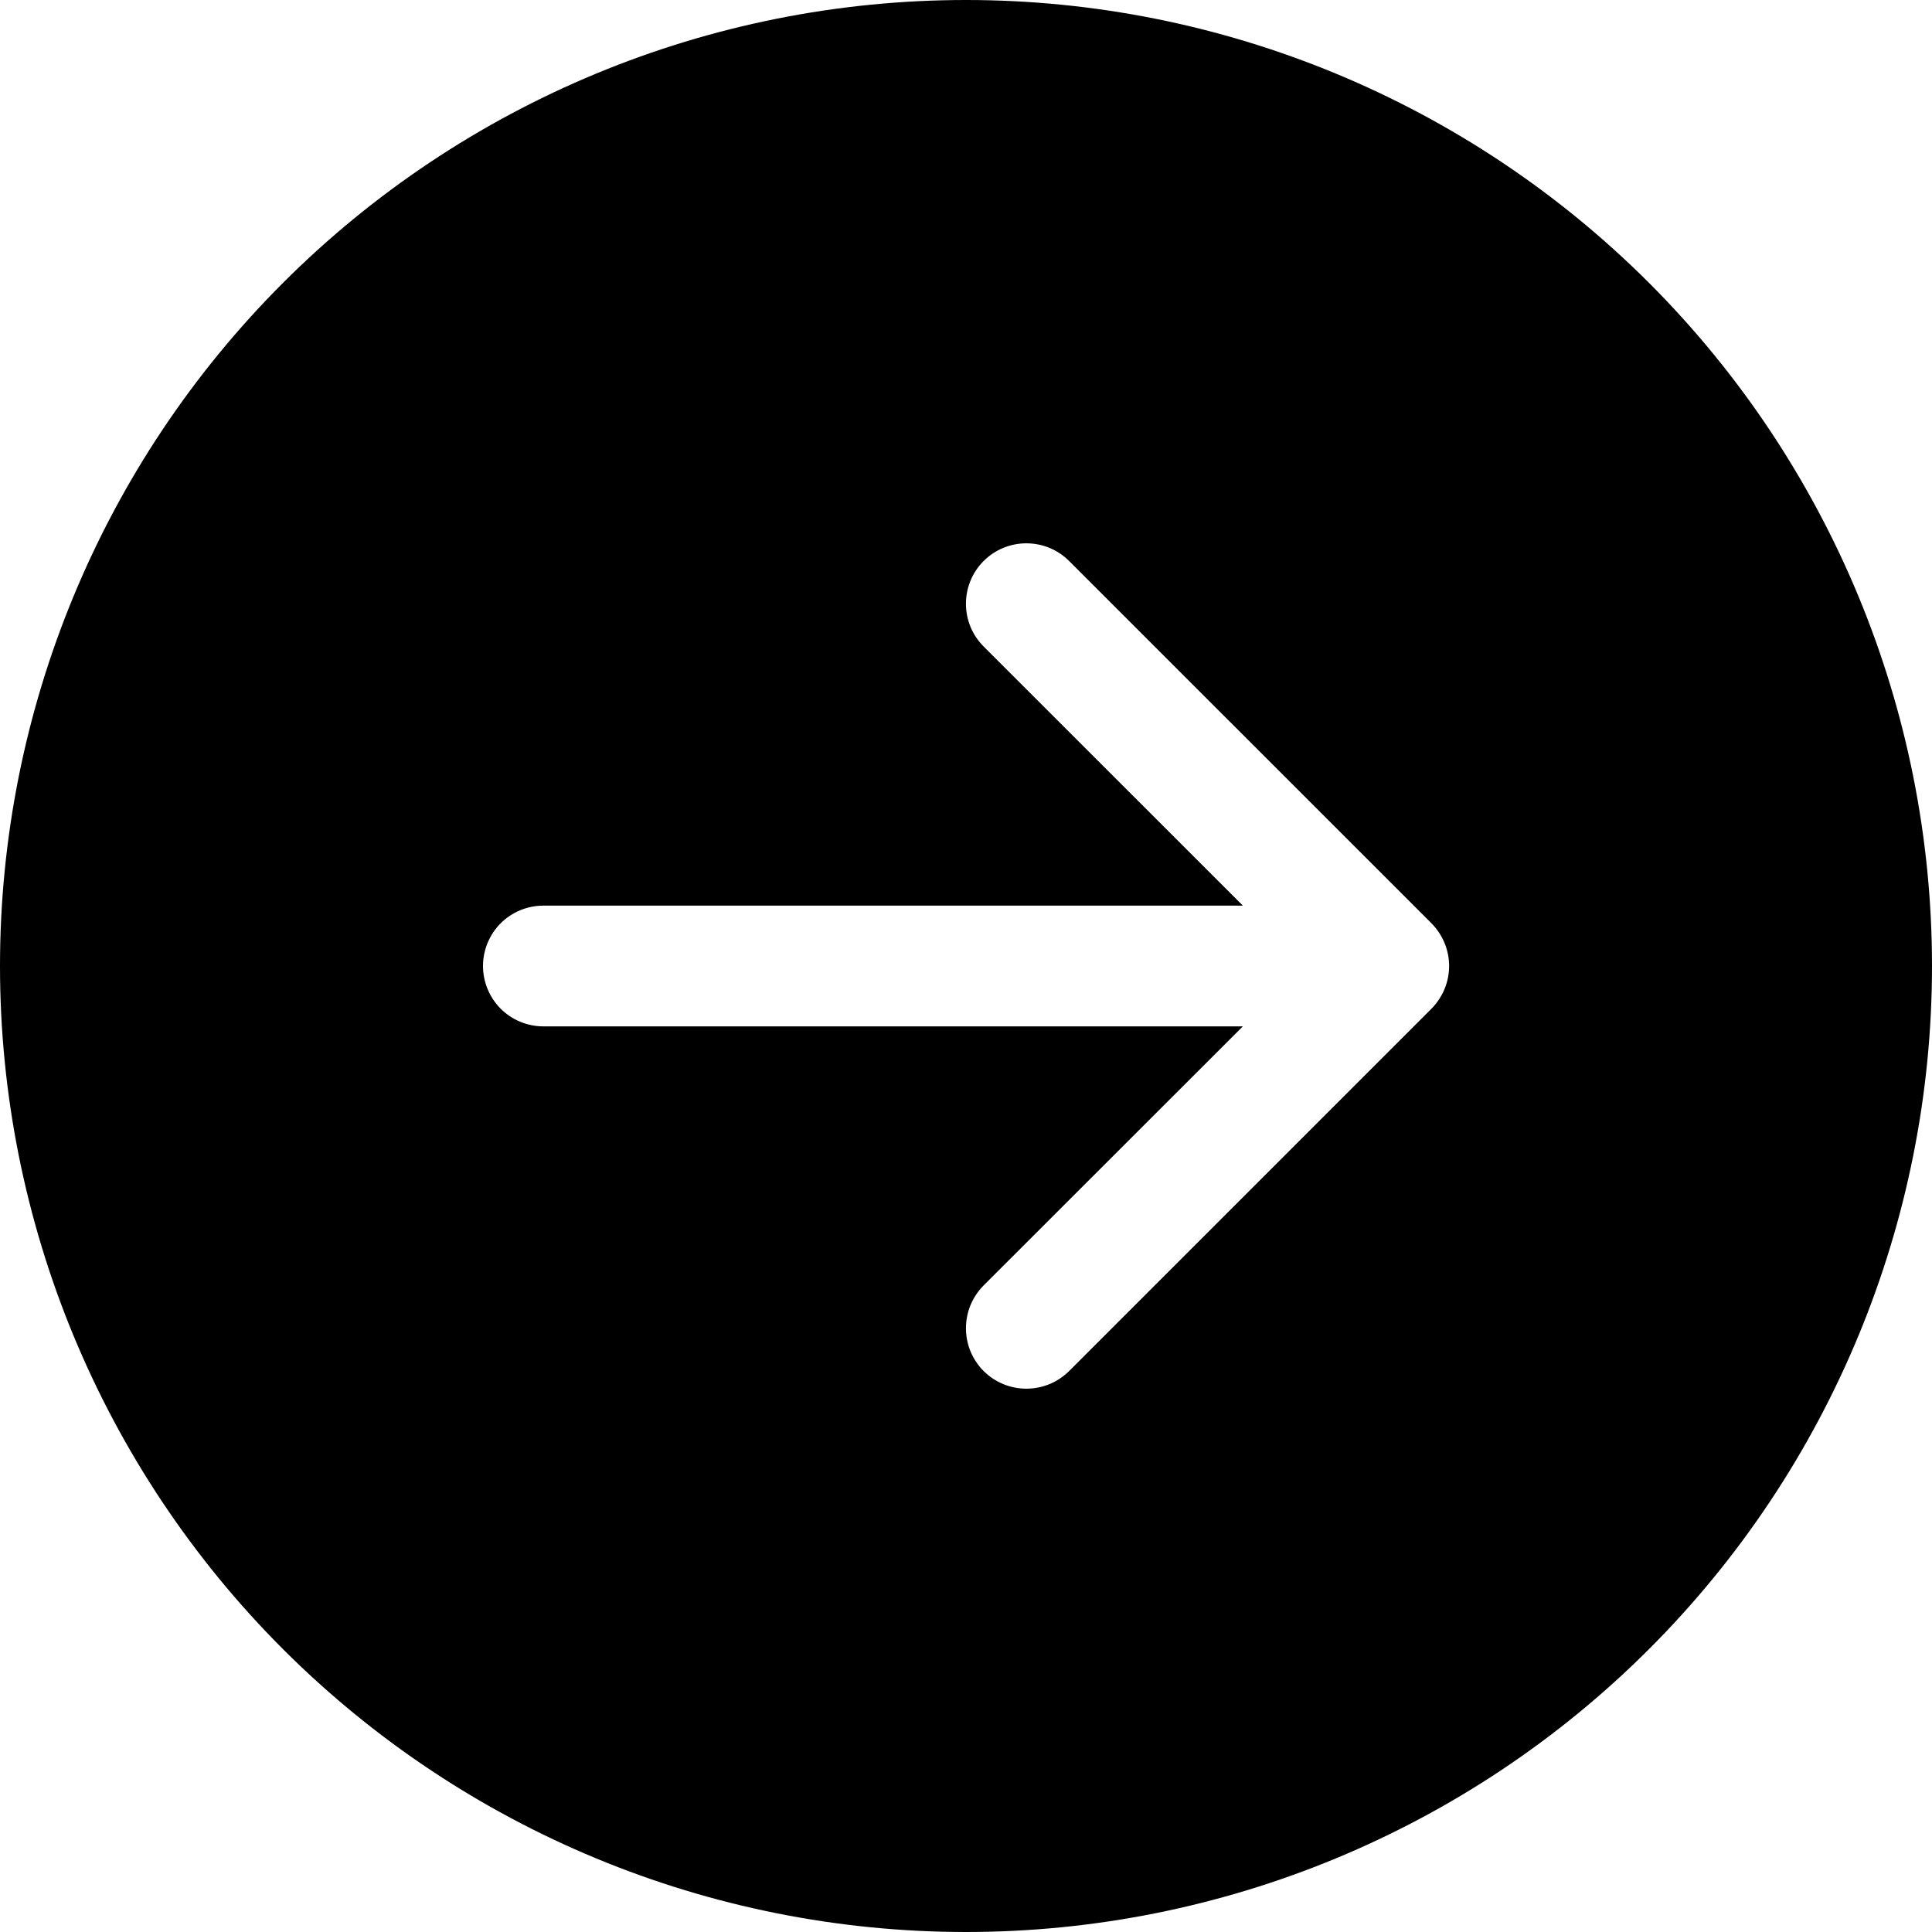 <svg width="36" height="36" viewBox="0 0 36 36" fill="none" xmlns="http://www.w3.org/2000/svg">
<path d="M18 0C22.774 0 27.352 1.896 30.728 5.272C34.104 8.648 36 13.226 36 18C36 22.774 34.104 27.352 30.728 30.728C27.352 34.104 22.774 36 18 36C13.226 36 8.648 34.104 5.272 30.728C1.896 27.352 0 22.774 0 18C0 13.226 1.896 8.648 5.272 5.272C8.648 1.896 13.226 0 18 0V0ZM10.125 16.875C9.827 16.875 9.54 16.994 9.329 17.204C9.119 17.416 9 17.702 9 18C9 18.298 9.119 18.584 9.329 18.796C9.54 19.006 9.827 19.125 10.125 19.125H23.159L18.328 23.953C18.224 24.058 18.141 24.182 18.084 24.319C18.028 24.456 17.999 24.602 17.999 24.75C17.999 24.898 18.028 25.044 18.084 25.181C18.141 25.318 18.224 25.442 18.328 25.547C18.433 25.651 18.557 25.734 18.694 25.791C18.831 25.847 18.977 25.876 19.125 25.876C19.273 25.876 19.419 25.847 19.556 25.791C19.693 25.734 19.817 25.651 19.922 25.547L26.672 18.797C26.776 18.692 26.859 18.568 26.916 18.431C26.973 18.294 27.002 18.148 27.002 18C27.002 17.852 26.973 17.706 26.916 17.569C26.859 17.432 26.776 17.308 26.672 17.203L19.922 10.454C19.817 10.349 19.693 10.266 19.556 10.209C19.419 10.153 19.273 10.124 19.125 10.124C18.977 10.124 18.831 10.153 18.694 10.209C18.557 10.266 18.433 10.349 18.328 10.454C18.224 10.558 18.141 10.682 18.084 10.819C18.028 10.956 17.999 11.102 17.999 11.25C17.999 11.398 18.028 11.544 18.084 11.681C18.141 11.818 18.224 11.942 18.328 12.046L23.159 16.875H10.125Z" fill="black"/>
</svg>
